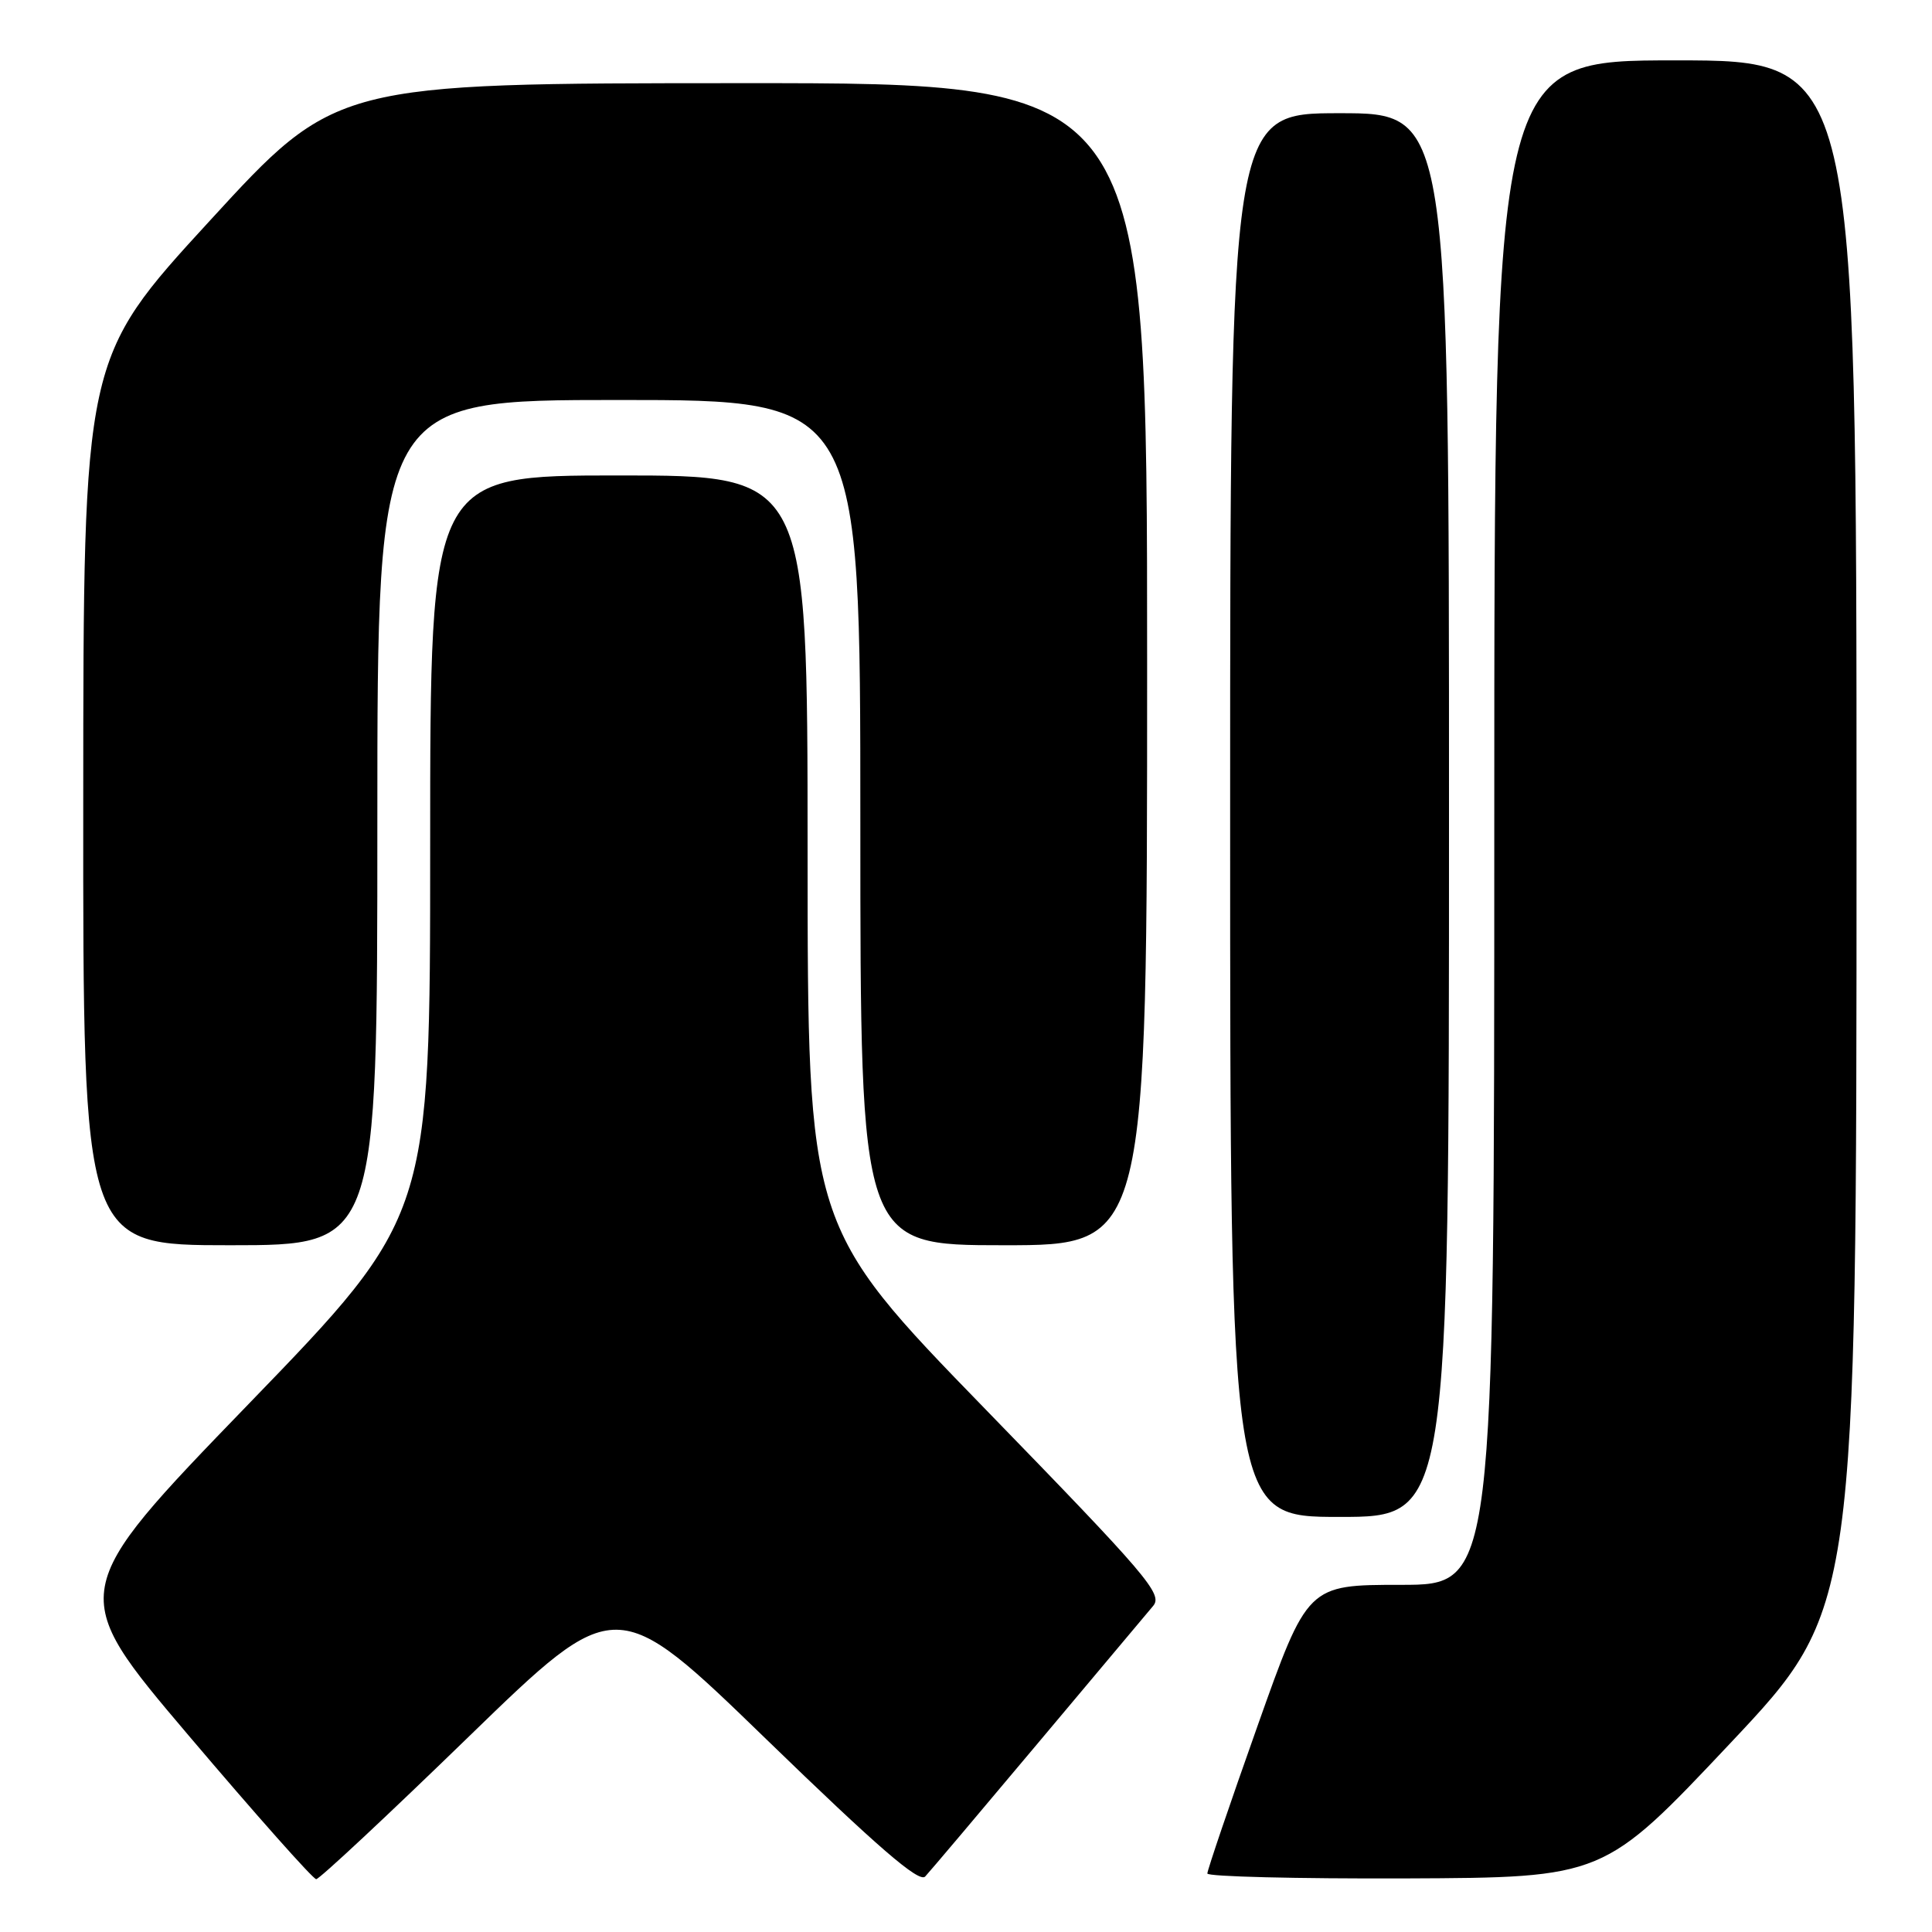 <?xml version="1.0" encoding="UTF-8" standalone="no"?>
<!DOCTYPE svg PUBLIC "-//W3C//DTD SVG 1.1//EN" "http://www.w3.org/Graphics/SVG/1.1/DTD/svg11.dtd" >
<svg xmlns="http://www.w3.org/2000/svg" xmlns:xlink="http://www.w3.org/1999/xlink" version="1.1" viewBox="0 0 256 256">
 <g >
 <path fill="currentColor"
d=" M 137.51 231.00 C 145.12 221.93 152.00 213.73 152.80 212.79 C 154.11 211.23 152.07 208.85 130.63 186.79 C 107.02 162.50 107.02 162.50 107.01 112.75 C 107.00 63.00 107.00 63.00 82.00 63.00 C 57.00 63.00 57.00 63.00 57.00 112.08 C 57.00 161.17 57.00 161.17 32.93 186.05 C 8.86 210.94 8.86 210.94 25.00 229.97 C 33.88 240.44 41.48 249.00 41.90 249.00 C 42.32 249.00 51.43 240.49 62.15 230.08 C 81.64 211.17 81.64 211.17 101.57 230.49 C 116.31 244.78 121.78 249.51 122.59 248.65 C 123.18 248.02 129.90 240.07 137.51 231.00 Z  M 229.25 231.01 C 246.00 213.23 246.00 213.23 246.00 110.61 C 246.00 8.00 246.00 8.00 222.00 8.00 C 198.00 8.00 198.00 8.00 198.00 109.00 C 198.00 210.00 198.00 210.00 185.63 210.00 C 173.26 210.00 173.26 210.00 166.61 228.75 C 162.95 239.06 159.97 247.84 159.98 248.25 C 159.99 248.66 171.81 248.95 186.25 248.90 C 212.50 248.79 212.50 248.79 229.25 231.01 Z  M 192.00 108.00 C 192.00 15.00 192.00 15.00 177.50 15.00 C 163.00 15.00 163.00 15.00 163.00 108.00 C 163.00 201.00 163.00 201.00 177.50 201.00 C 192.00 201.00 192.00 201.00 192.00 108.00 Z  M 50.00 109.00 C 50.00 53.00 50.00 53.00 82.00 53.00 C 114.00 53.00 114.00 53.00 114.00 109.00 C 114.00 165.00 114.00 165.00 133.00 165.00 C 152.00 165.00 152.00 165.00 152.00 88.00 C 152.00 11.00 152.00 11.00 98.25 11.02 C 44.50 11.03 44.50 11.03 27.78 29.27 C 11.05 47.50 11.05 47.50 11.03 106.25 C 11.00 165.00 11.00 165.00 30.50 165.00 C 50.00 165.00 50.00 165.00 50.00 109.00 Z "/>
</g>
</svg>